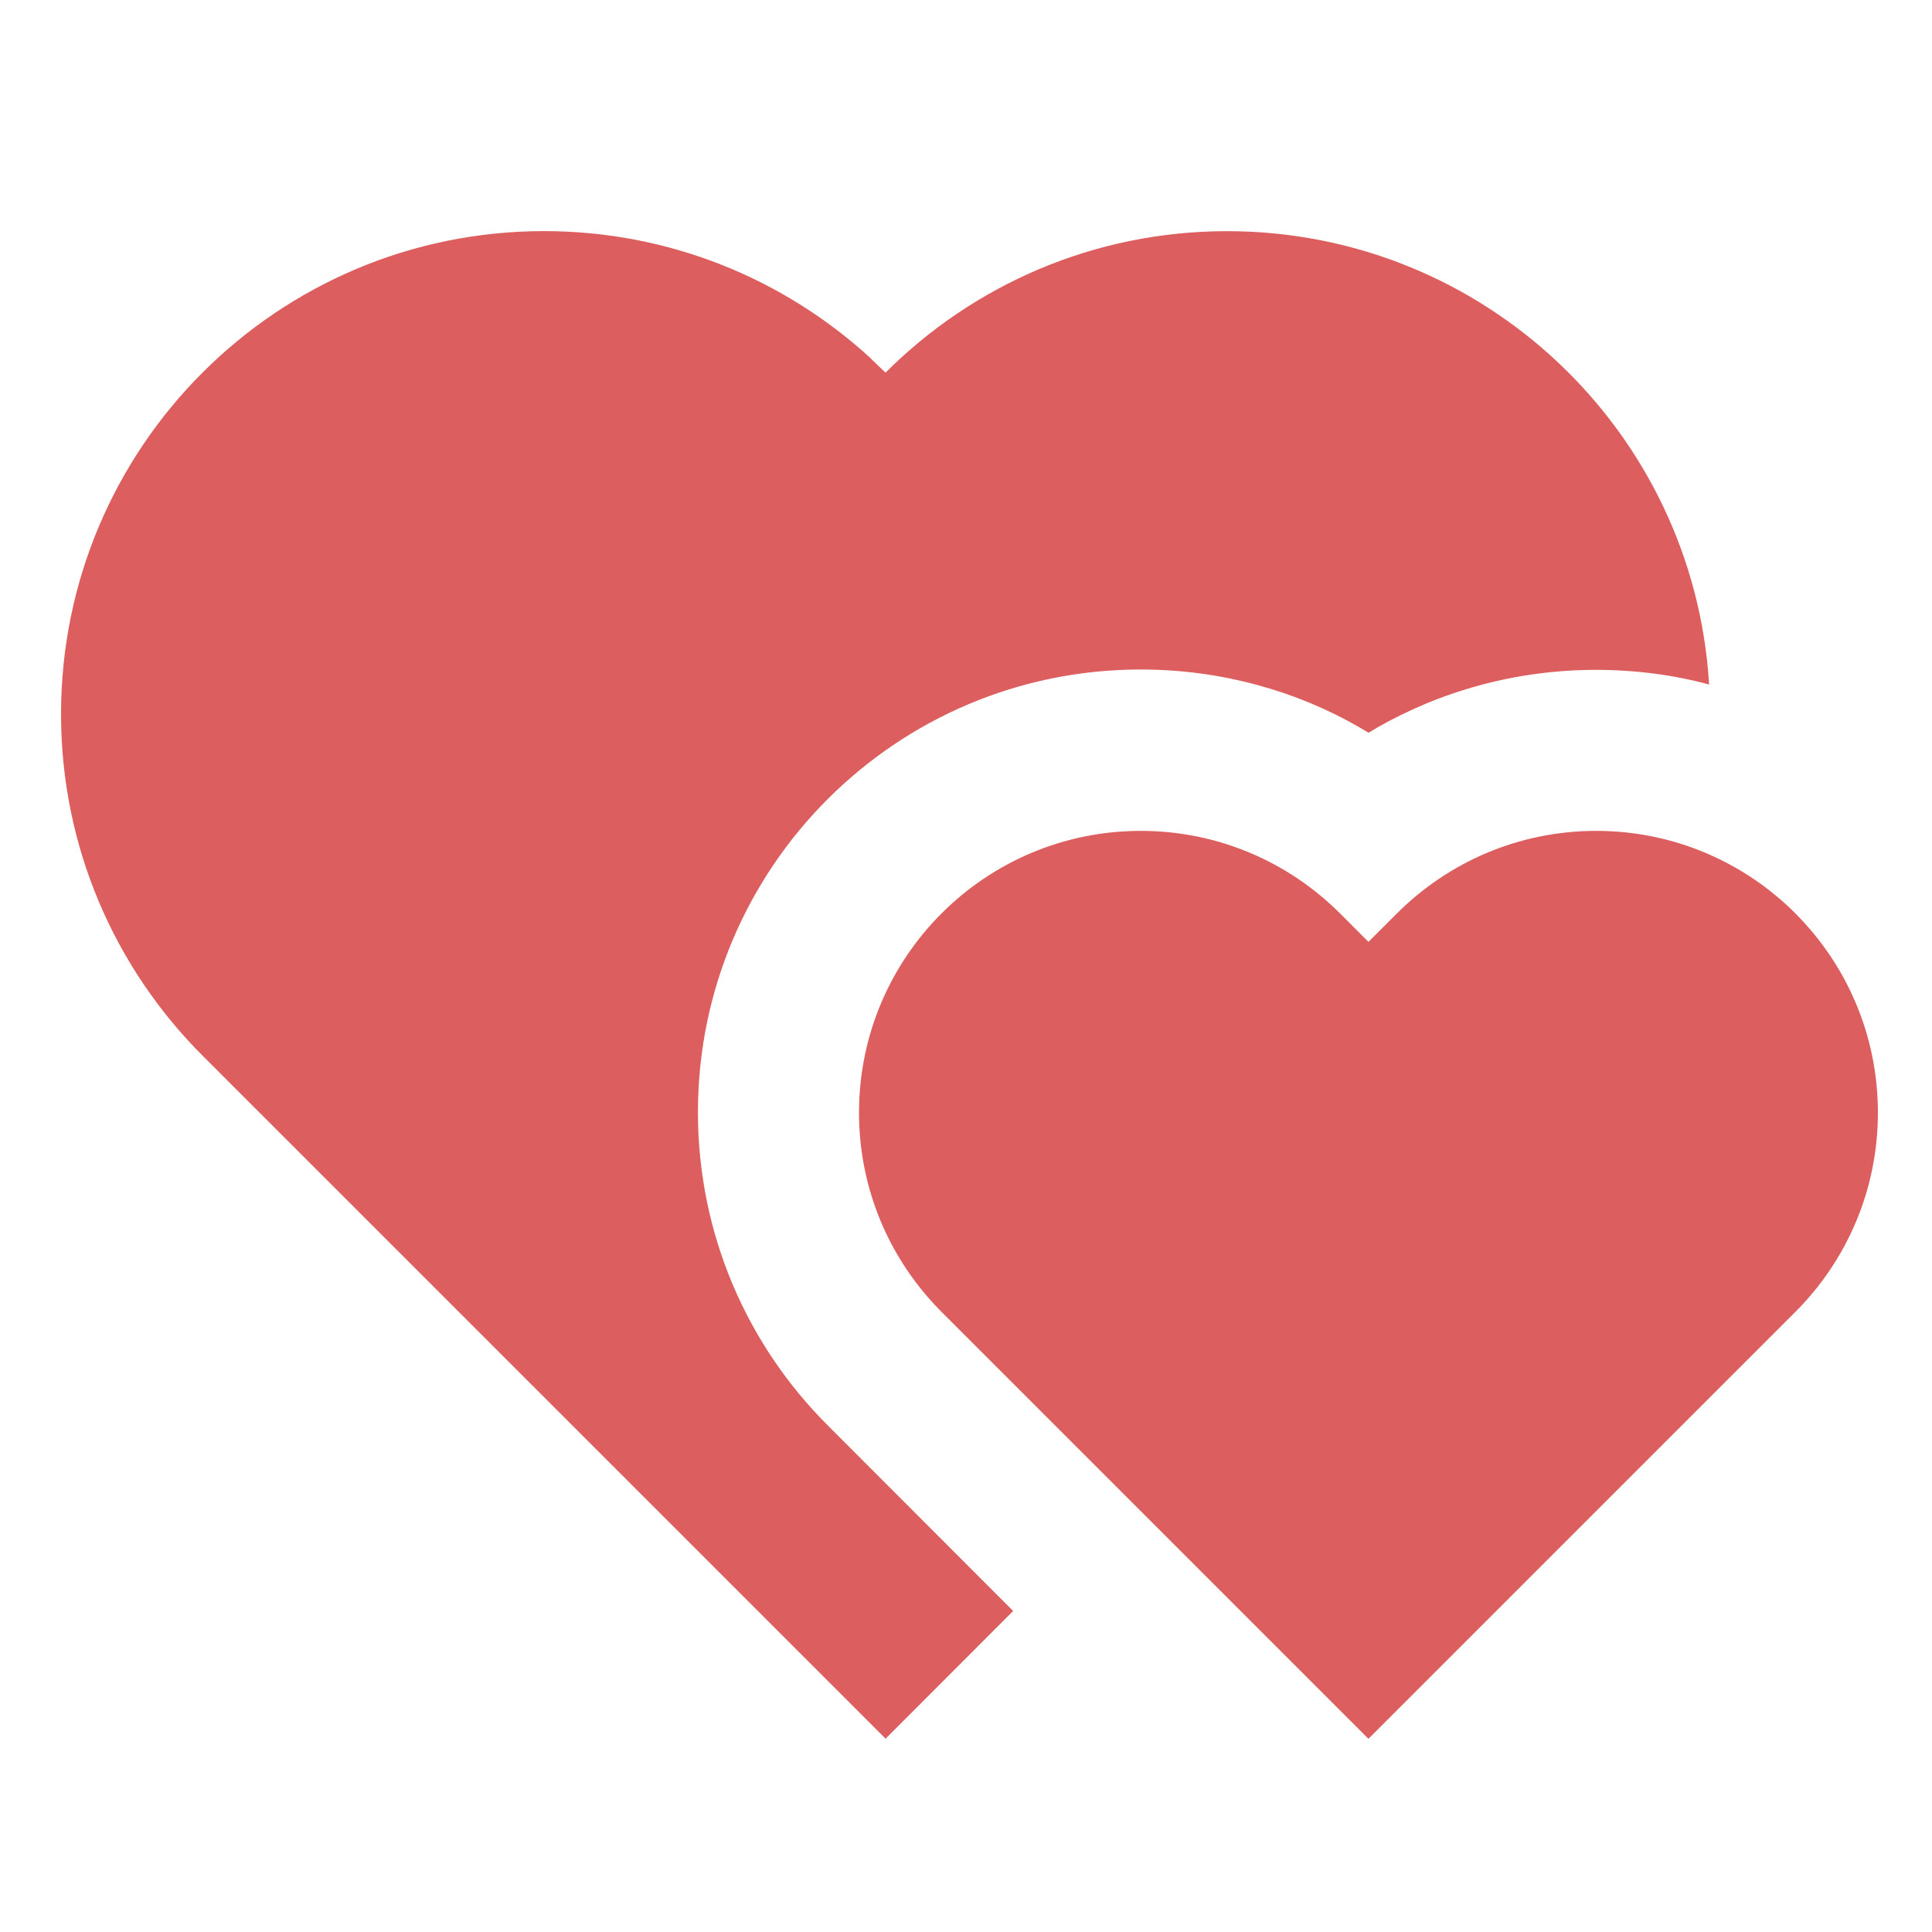 <svg xmlns="http://www.w3.org/2000/svg" viewBox="0 0 32 32" width="18" height="18" style="border-color: rgba(187,187,187,1);border-width: 0px;border-style: solid" filter="none">
    
    <g>
    <path d="M14.423 5.939l0.244 0.233c1.448-1.447 3.448-2.343 5.656-2.343 4.246 0 7.719 3.307 7.984 7.486l0.001 0.023c-0.561-0.154-1.206-0.243-1.872-0.243-1.331 0-2.579 0.354-3.656 0.973l0.036-0.019-0.149 0.088-0.149-0.089c-1.042-0.603-2.292-0.959-3.625-0.959-4.050 0-7.333 3.283-7.333 7.333 0 2.027 0.822 3.862 2.152 5.189l3.069 3.072-2.113 2.115-11.313-11.313c-1.448-1.448-2.344-3.448-2.344-5.657 0-4.418 3.582-8 8-8 2.090 0 3.993 0.802 5.419 2.114l-0.006-0.005zM29.737 15.129c0.845 0.845 1.367 2.011 1.367 3.3s-0.522 2.455-1.367 3.3l-7.071 7.071-7.071-7.071c-0.845-0.845-1.367-2.011-1.367-3.3 0-2.577 2.089-4.667 4.667-4.667 1.289 0 2.455 0.522 3.3 1.367l0.471 0.471 0.472-0.471c0.845-0.845 2.011-1.367 3.3-1.367s2.455 0.522 3.3 1.367v0z" fill="rgba(221.085,94.095,94.095,1)"></path>
    </g>
  </svg>